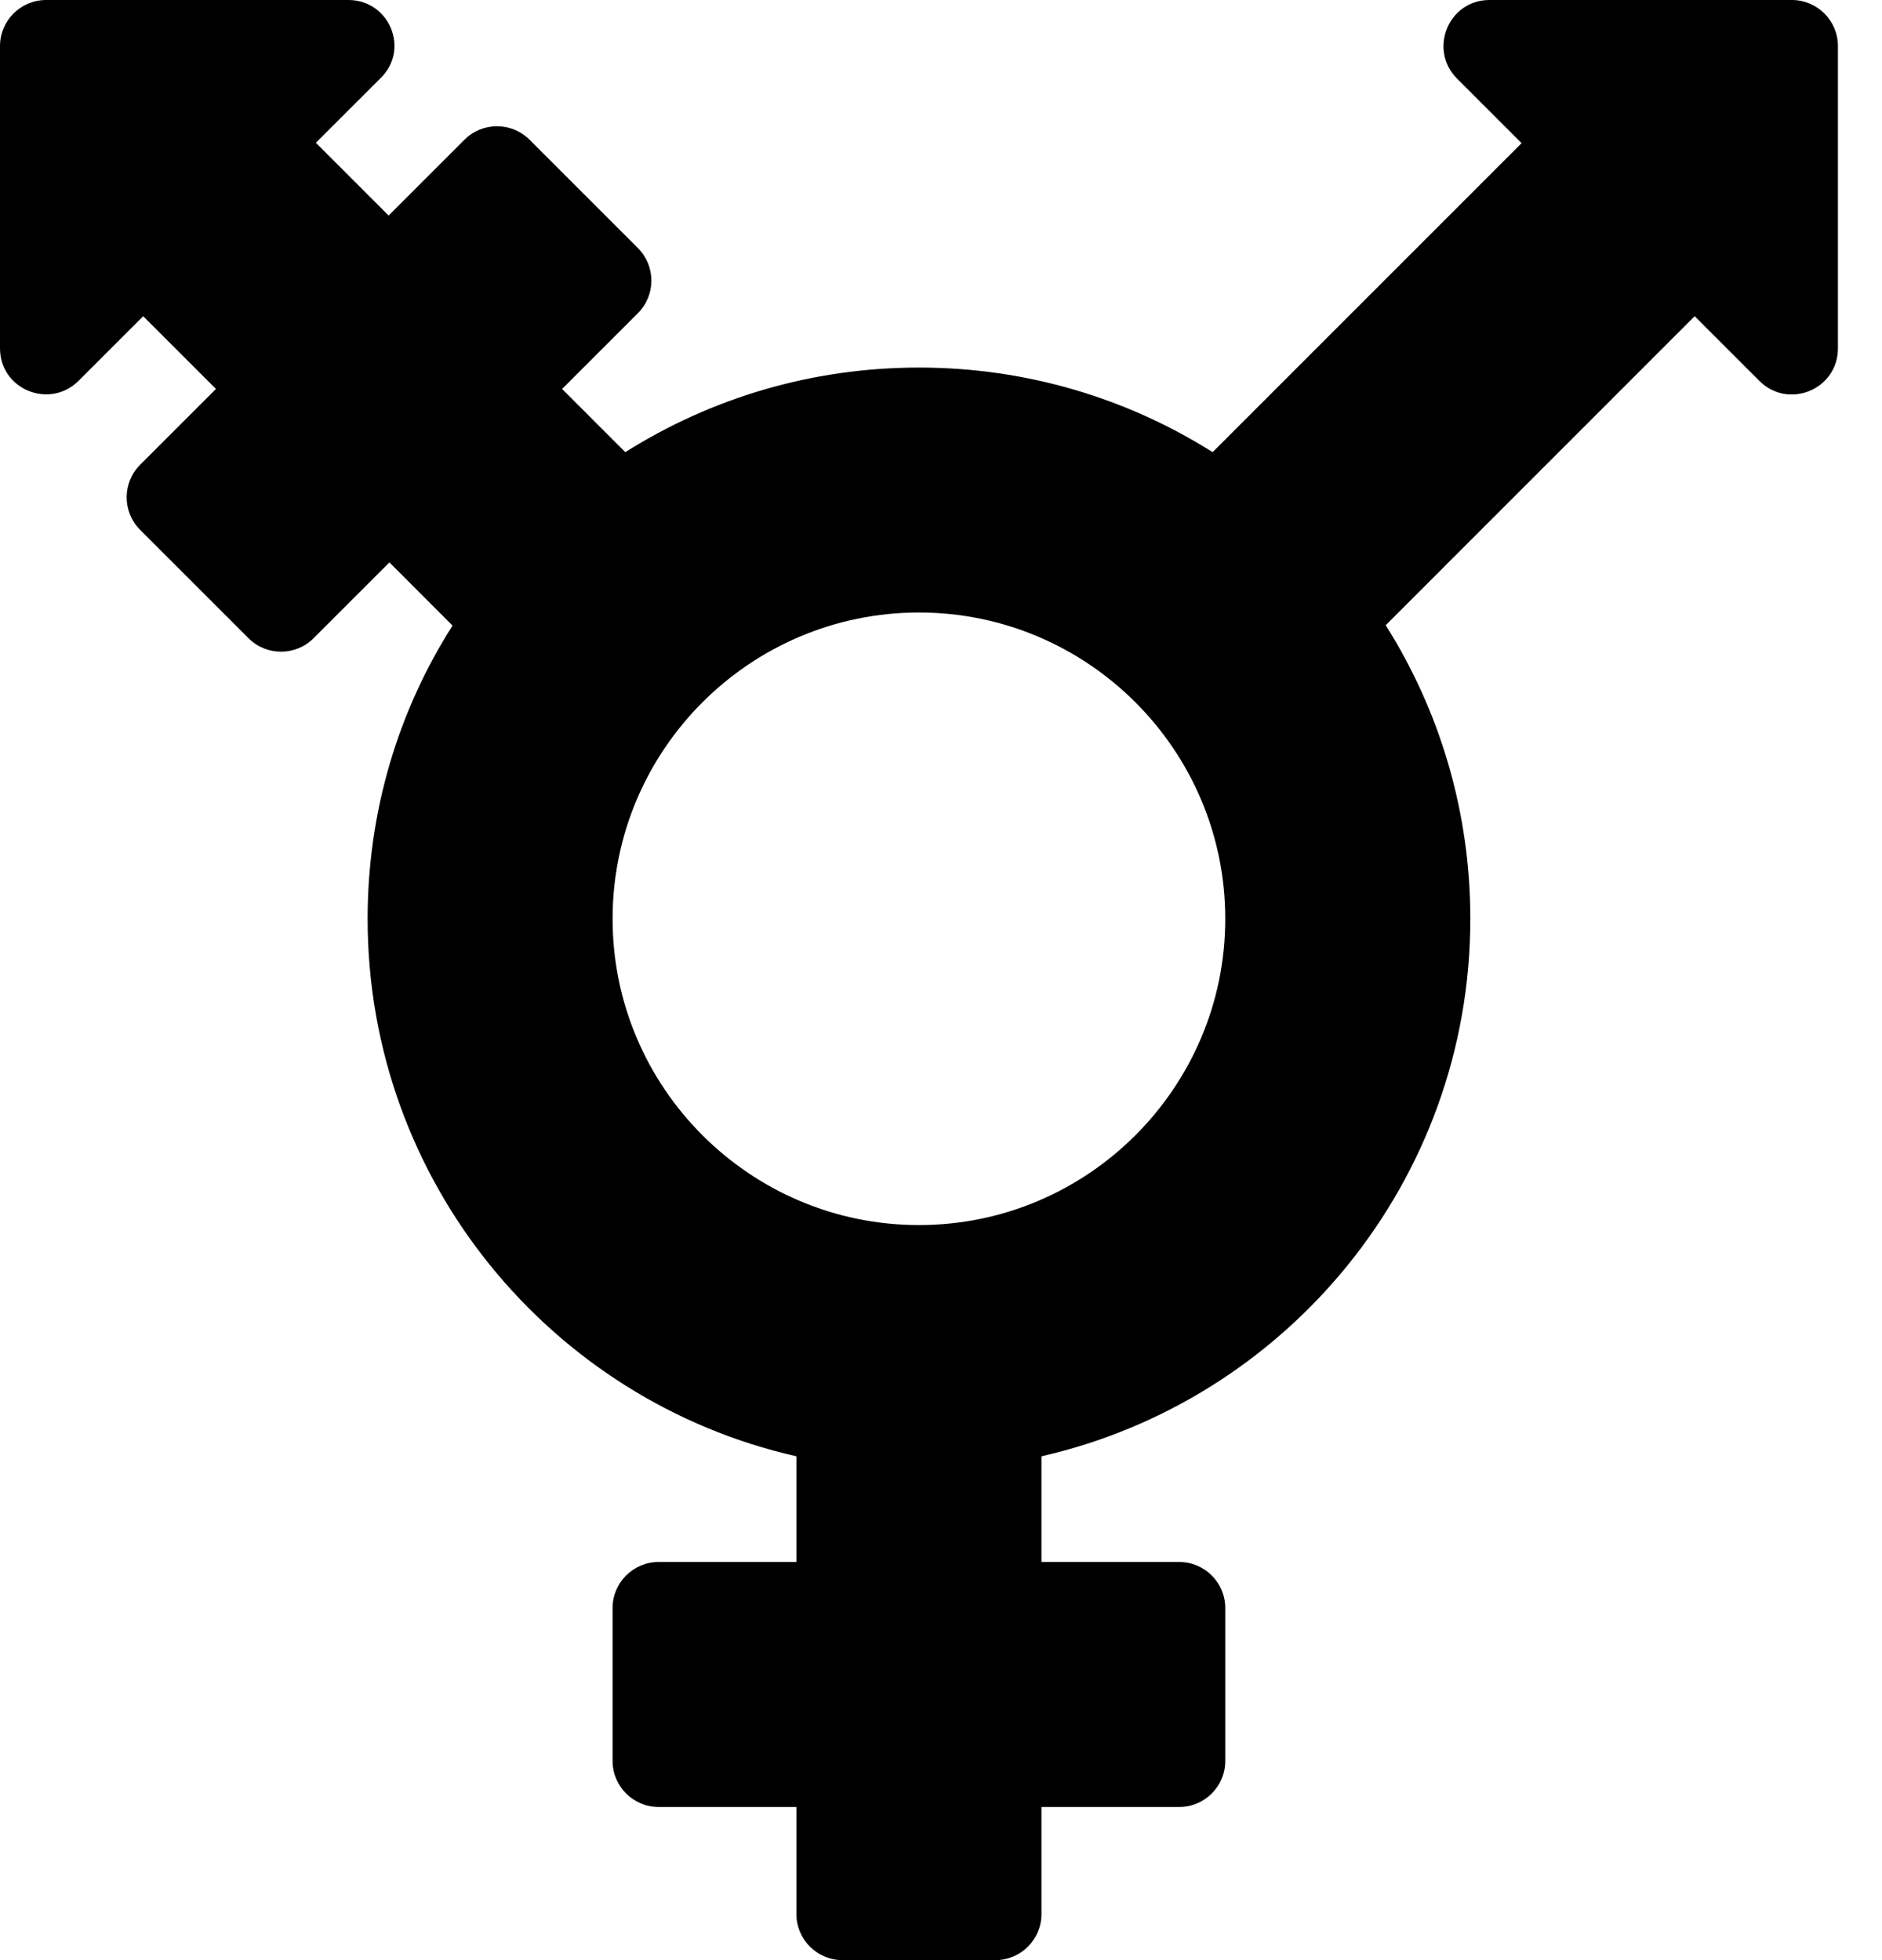 <svg width="24" height="25" viewBox="0 0 24 25" fill="none" xmlns="http://www.w3.org/2000/svg">
<path d="M22.852 0H18.994C18.472 0 18.213 0.63 18.579 1.001L19.404 1.826L15.464 5.767C14.38 5.083 13.096 4.688 11.719 4.688C10.342 4.688 9.058 5.083 7.974 5.767L7.168 4.961L8.135 3.994C8.364 3.765 8.364 3.394 8.135 3.164L6.753 1.782C6.523 1.553 6.152 1.553 5.923 1.782L4.956 2.749L4.028 1.821L4.854 0.996C5.229 0.63 4.966 0 4.443 0H0.586C0.264 0 0 0.264 0 0.586V4.443C0 4.966 0.63 5.225 1.001 4.858L1.826 4.033L2.754 4.961L1.787 5.928C1.558 6.157 1.558 6.528 1.787 6.758L3.169 8.14C3.398 8.369 3.77 8.369 3.999 8.14L4.966 7.173L5.771 7.979C5.083 9.058 4.688 10.342 4.688 11.719C4.688 15.063 7.026 17.866 10.156 18.574V19.922H8.398C8.076 19.922 7.812 20.186 7.812 20.508V22.461C7.812 22.783 8.076 23.047 8.398 23.047H10.156V24.414C10.156 24.736 10.42 25 10.742 25H12.695C13.018 25 13.281 24.736 13.281 24.414V23.047H15.039C15.361 23.047 15.625 22.783 15.625 22.461V20.508C15.625 20.186 15.361 19.922 15.039 19.922H13.281V18.574C16.411 17.861 18.75 15.063 18.75 11.719C18.75 10.342 18.355 9.058 17.671 7.974L21.611 4.033L22.436 4.858C22.808 5.229 23.438 4.966 23.438 4.443V0.586C23.438 0.264 23.174 0 22.852 0V0ZM11.719 15.625C9.565 15.625 7.812 13.872 7.812 11.719C7.812 9.565 9.565 7.812 11.719 7.812C13.872 7.812 15.625 9.565 15.625 11.719C15.625 13.872 13.872 15.625 11.719 15.625Z" fill="black"/>
</svg>
